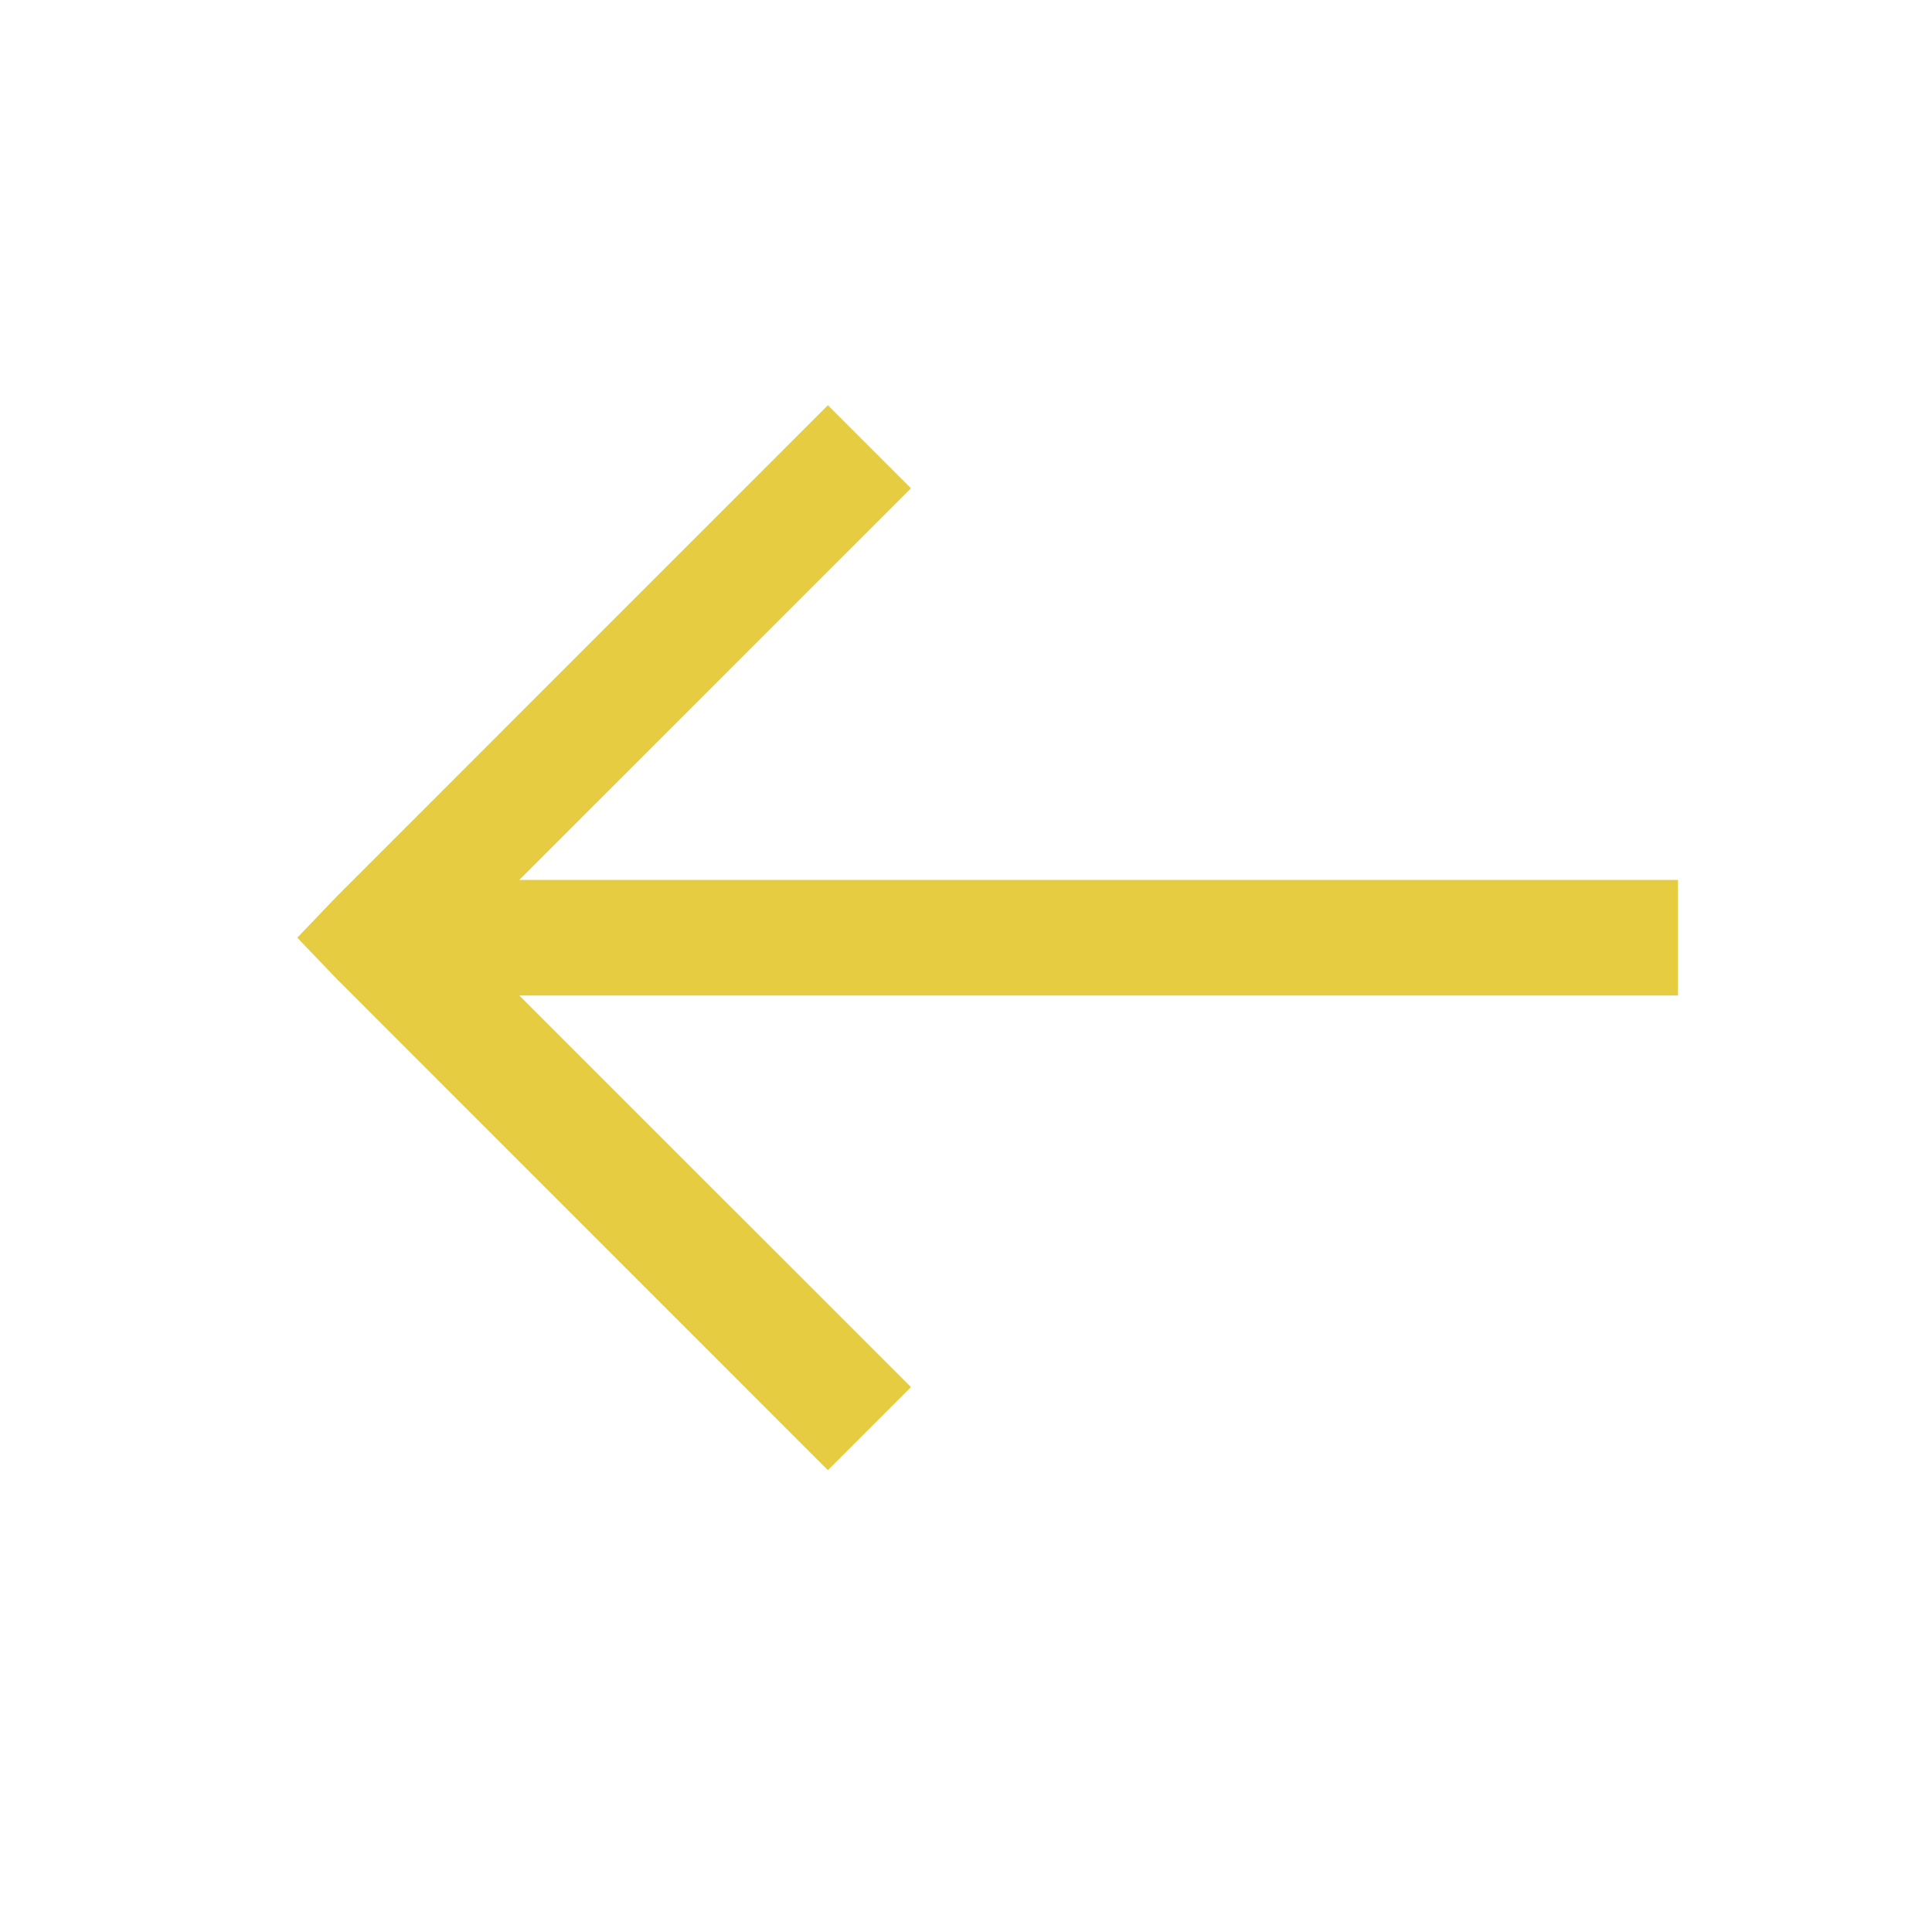 <svg xmlns="http://www.w3.org/2000/svg" width="23" height="23" viewBox="0 0 23 23" fill="none">
  <path d="M9.856 17.502L10.845 16.513L6.182 11.851L19.976 11.851L19.976 10.475L6.182 10.475L10.845 5.813L9.856 4.824L4.012 10.669L3.539 11.163L4.012 11.657L9.856 17.502Z" fill="#E5CC41"/>
</svg>
